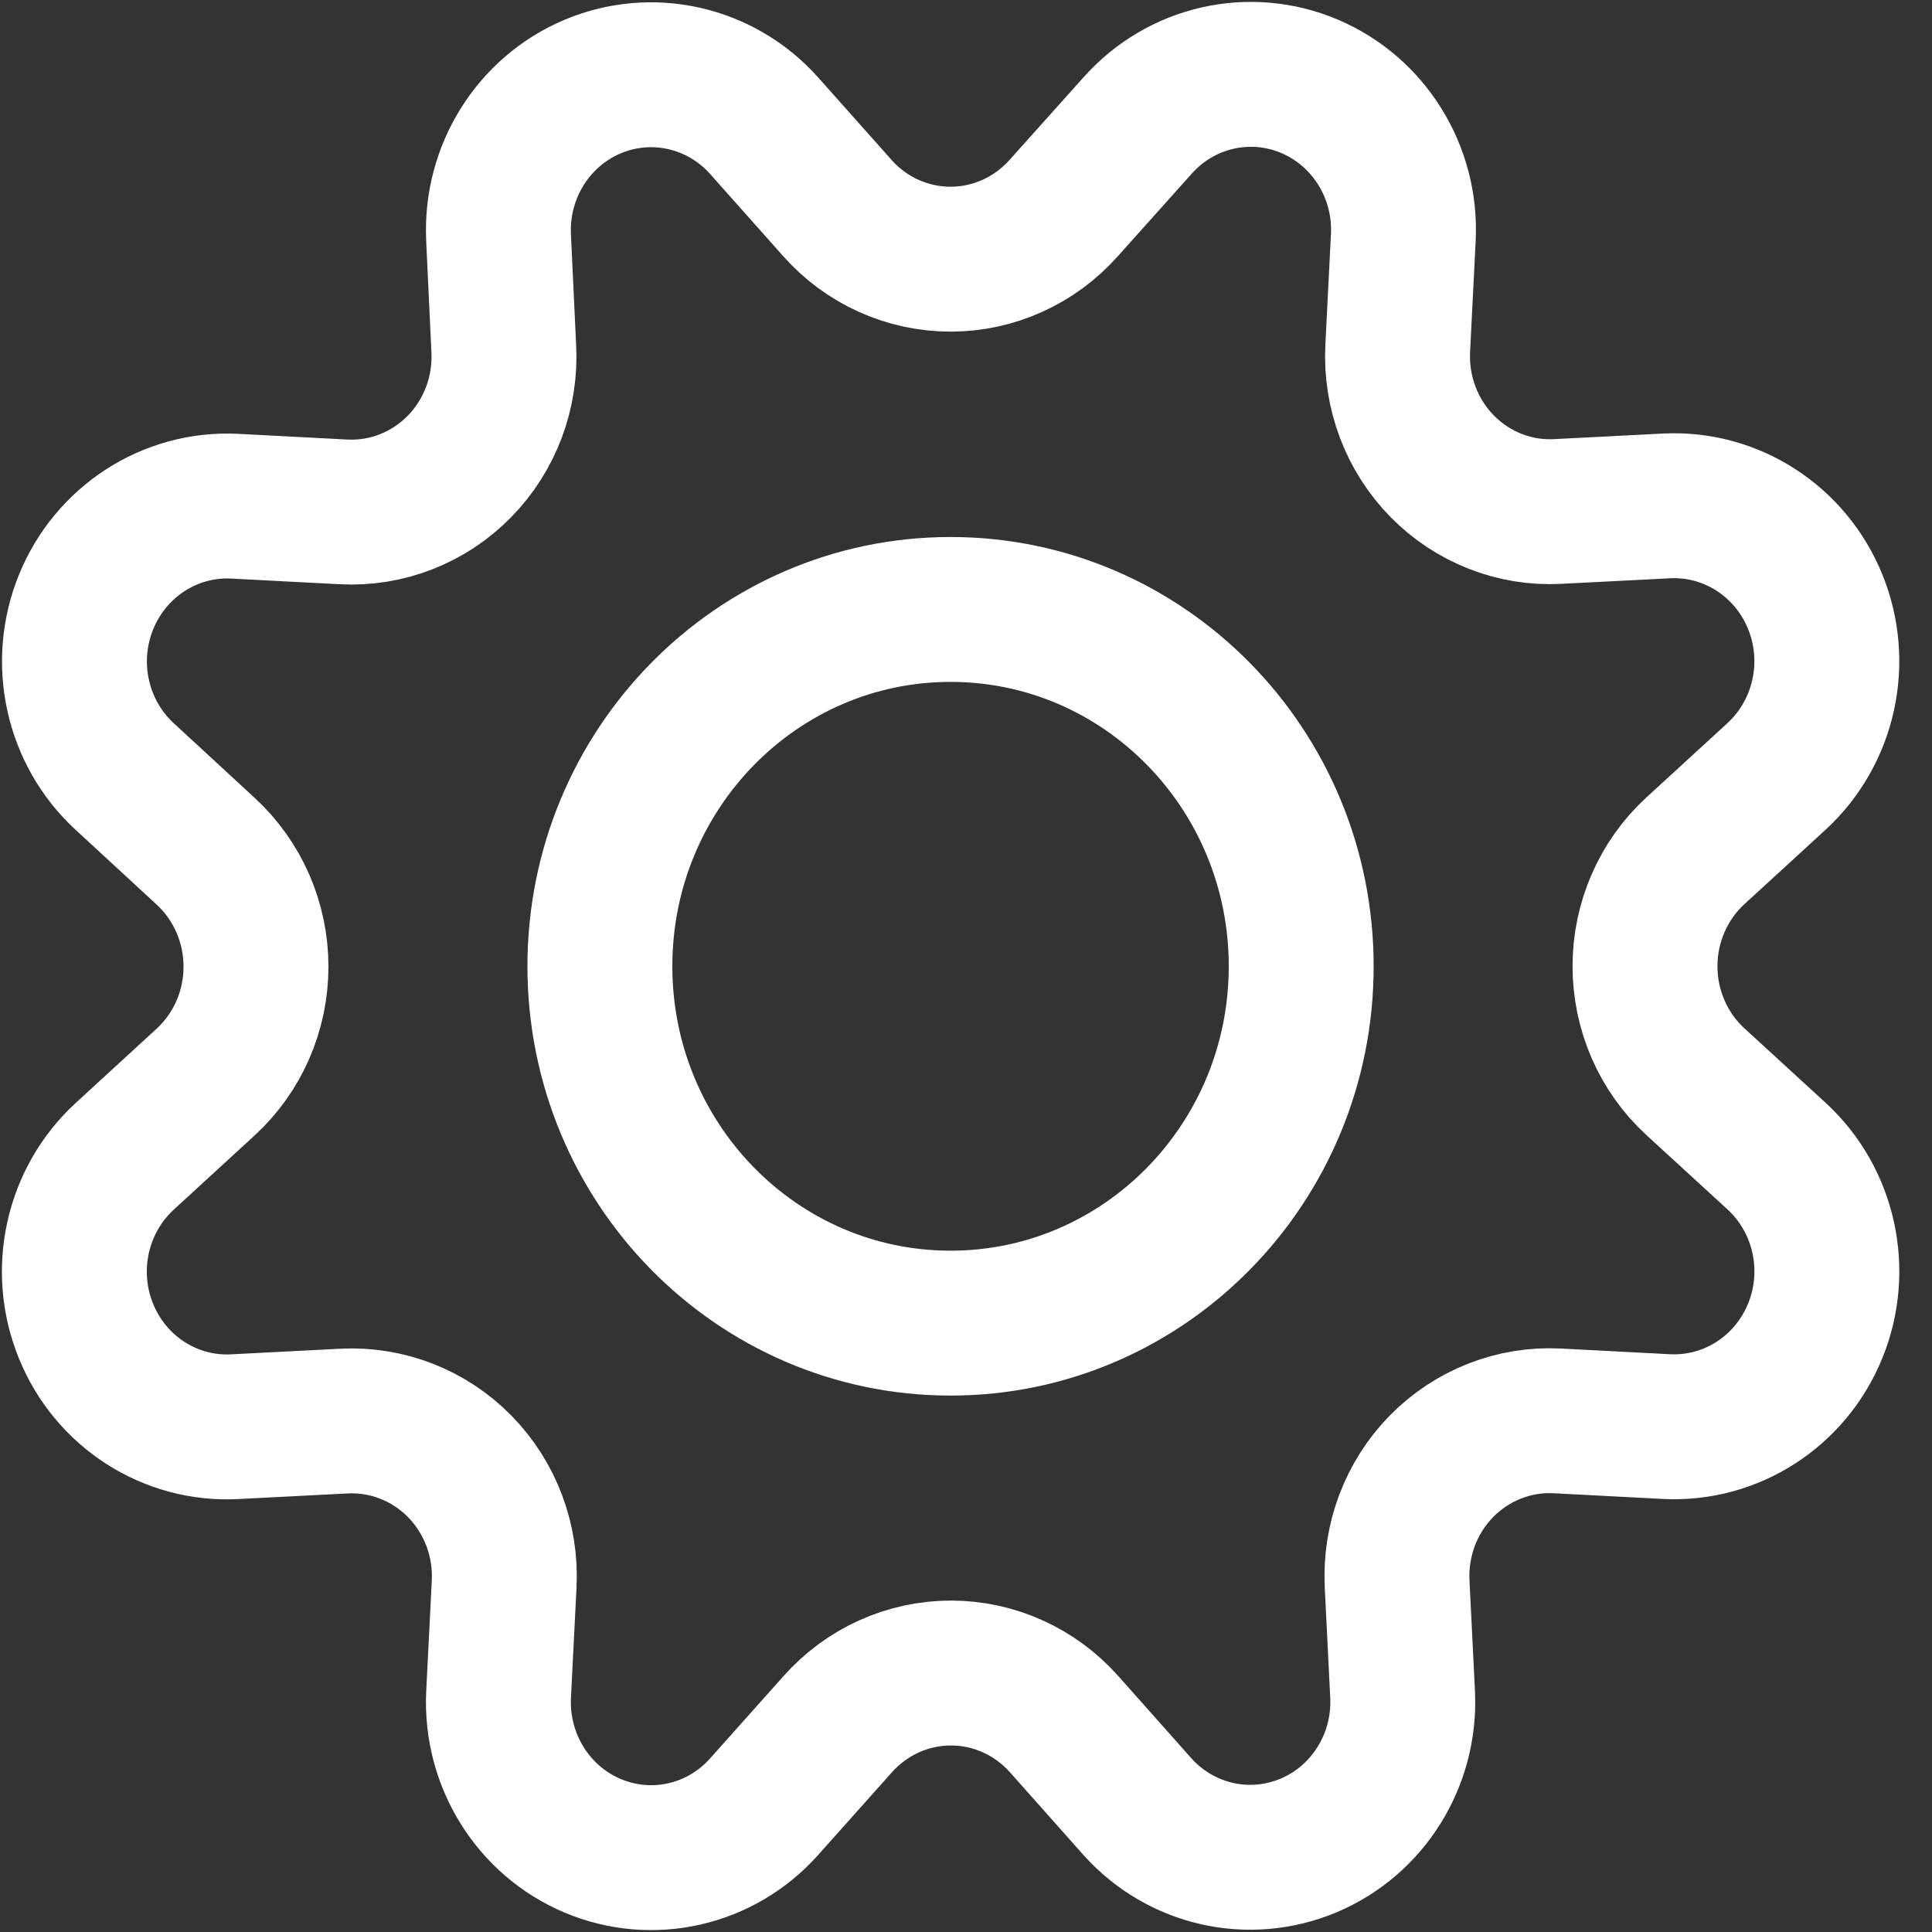 <svg width="20" height="20" viewBox="0 0 20 20" fill="none" xmlns="http://www.w3.org/2000/svg">
<rect x="0" y="0" width="20" height="20" fill="#333333" stroke="none"/>
<path fill-rule="evenodd" clip-rule="evenodd" d="M8.667 2.152C8.966 2.49 9.393 2.683 9.84 2.683C10.287 2.683 10.713 2.49 11.013 2.152L11.776 1.3C12.224 0.795 12.936 0.632 13.553 0.892C14.171 1.153 14.561 1.78 14.527 2.46L14.469 3.609C14.447 4.063 14.614 4.505 14.929 4.826C15.244 5.147 15.678 5.318 16.124 5.295L17.253 5.237C17.92 5.204 18.536 5.601 18.791 6.229C19.047 6.857 18.886 7.581 18.391 8.037L17.55 8.808C17.218 9.113 17.029 9.547 17.029 10.002C17.029 10.458 17.218 10.892 17.55 11.197L18.391 11.968C18.887 12.424 19.047 13.149 18.791 13.777C18.535 14.406 17.918 14.802 17.251 14.768L16.121 14.709C15.675 14.686 15.24 14.856 14.923 15.178C14.607 15.5 14.44 15.943 14.463 16.397L14.52 17.547C14.55 18.223 14.161 18.845 13.547 19.104C12.932 19.363 12.225 19.203 11.776 18.704L11.017 17.85C10.717 17.512 10.291 17.319 9.844 17.319C9.397 17.319 8.971 17.512 8.671 17.85L7.909 18.704C7.461 19.206 6.752 19.367 6.136 19.108C5.521 18.849 5.131 18.225 5.161 17.548L5.219 16.399C5.242 15.945 5.075 15.502 4.759 15.18C4.443 14.858 4.007 14.688 3.561 14.711L2.432 14.769C1.764 14.805 1.147 14.409 0.891 13.781C0.634 13.153 0.794 12.429 1.289 11.972L2.129 11.201C2.461 10.896 2.65 10.462 2.65 10.007C2.65 9.551 2.461 9.118 2.129 8.812L1.289 8.037C0.795 7.581 0.636 6.859 0.891 6.232C1.146 5.605 1.76 5.208 2.426 5.24L3.555 5.299C4.003 5.323 4.439 5.152 4.755 4.83C5.072 4.507 5.239 4.063 5.215 3.608L5.161 2.457C5.13 1.78 5.52 1.155 6.135 0.896C6.751 0.637 7.46 0.798 7.909 1.3L8.667 2.152Z" stroke="white" stroke-width="1.5" stroke-linecap="round" stroke-linejoin="round"/>
<path fill-rule="evenodd" clip-rule="evenodd" d="M9.84 13.697C11.845 13.697 13.47 12.043 13.47 10.003C13.47 7.963 11.845 6.309 9.84 6.309C7.835 6.309 6.21 7.963 6.21 10.003C6.21 12.043 7.835 13.697 9.84 13.697Z" stroke="white" stroke-width="1.5" stroke-linecap="round" stroke-linejoin="round"/>
</svg>
